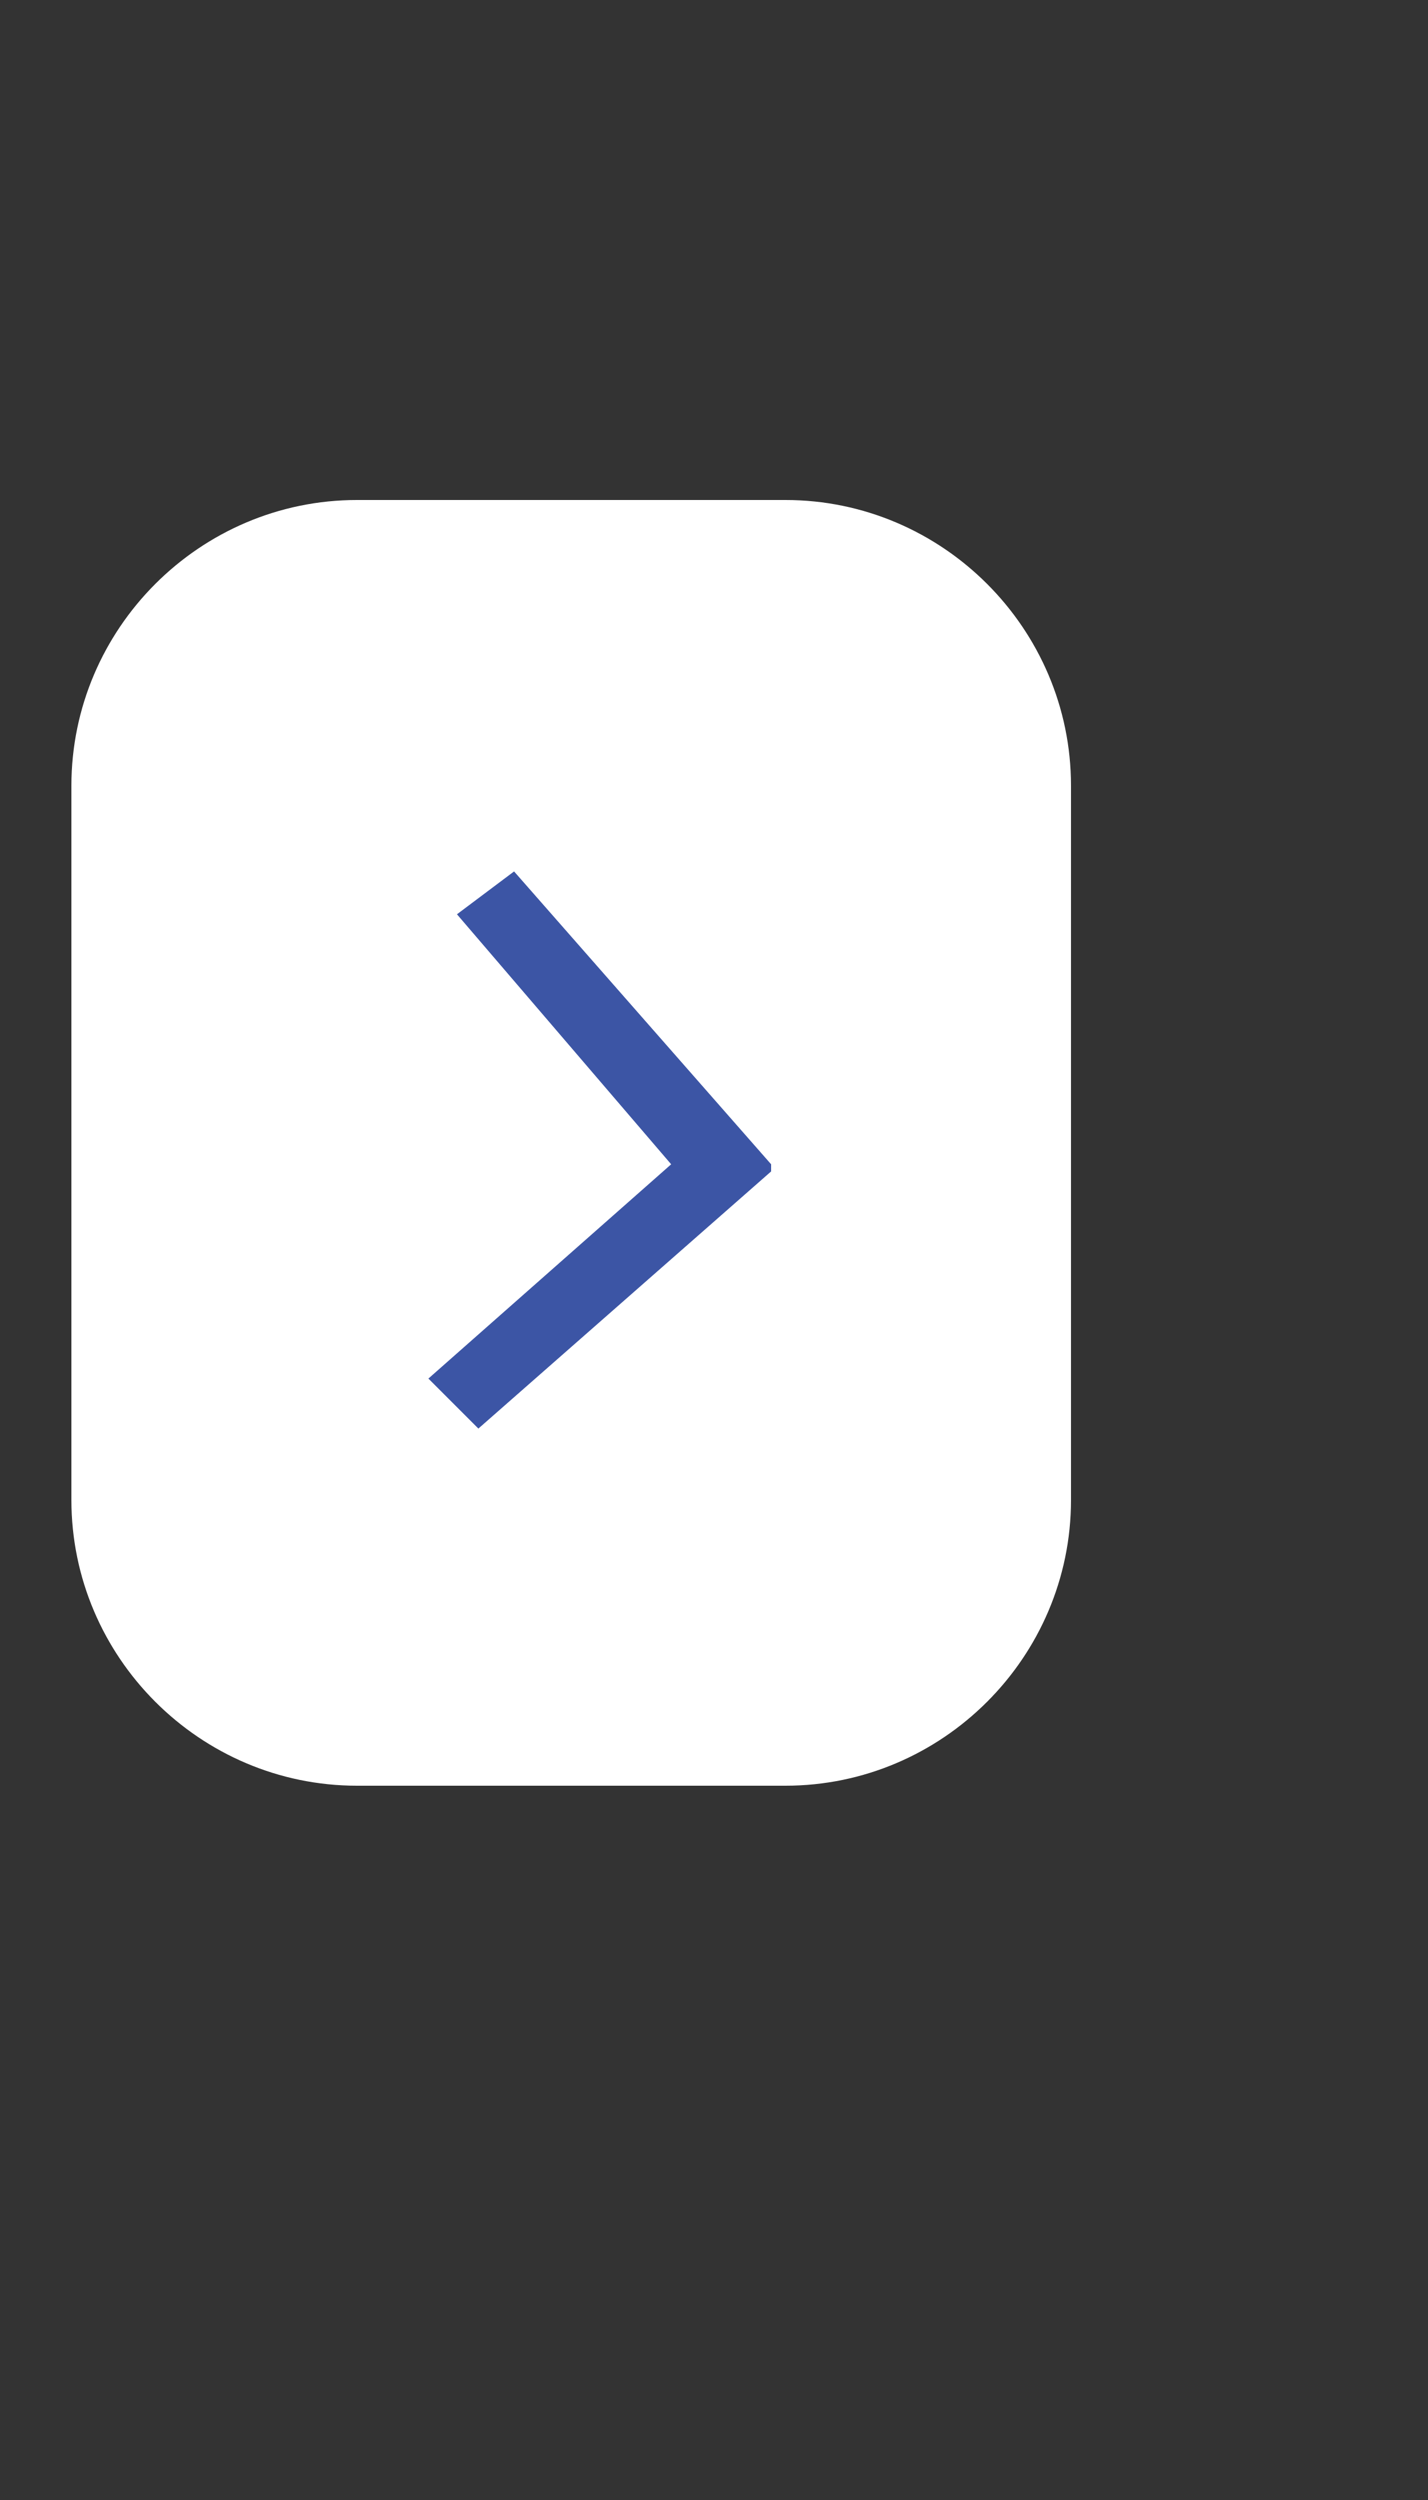 <svg version="1.2" xmlns="http://www.w3.org/2000/svg" viewBox="0 0 20 35" width="20" height="35">
	<rect x="0" y="0" width="20" height="35" fill="#333333" stroke="none"/>
	<title>handles-right-svg</title>
	<style>
		.s0 { fill: #ffffff } 
		.s1 { fill: #3c55a5 } 
	</style>
	<g id="Layer">
		<path id="Layer" class="s0" d="m5 25c-2.2 0-4-1.8-4-4v-10c0-2.2 1.8-4 4-4h6c2.2 0 4 1.8 4 4v10c0 2.2-1.8 4-4 4z"/>
	</g>
	<path id="Layer" class="s1" d="m6 19.3l0.7 0.7 4.1-3.6v-0.1l-3.6-4.1-0.8 0.6 3 3.5z"/>
</svg>